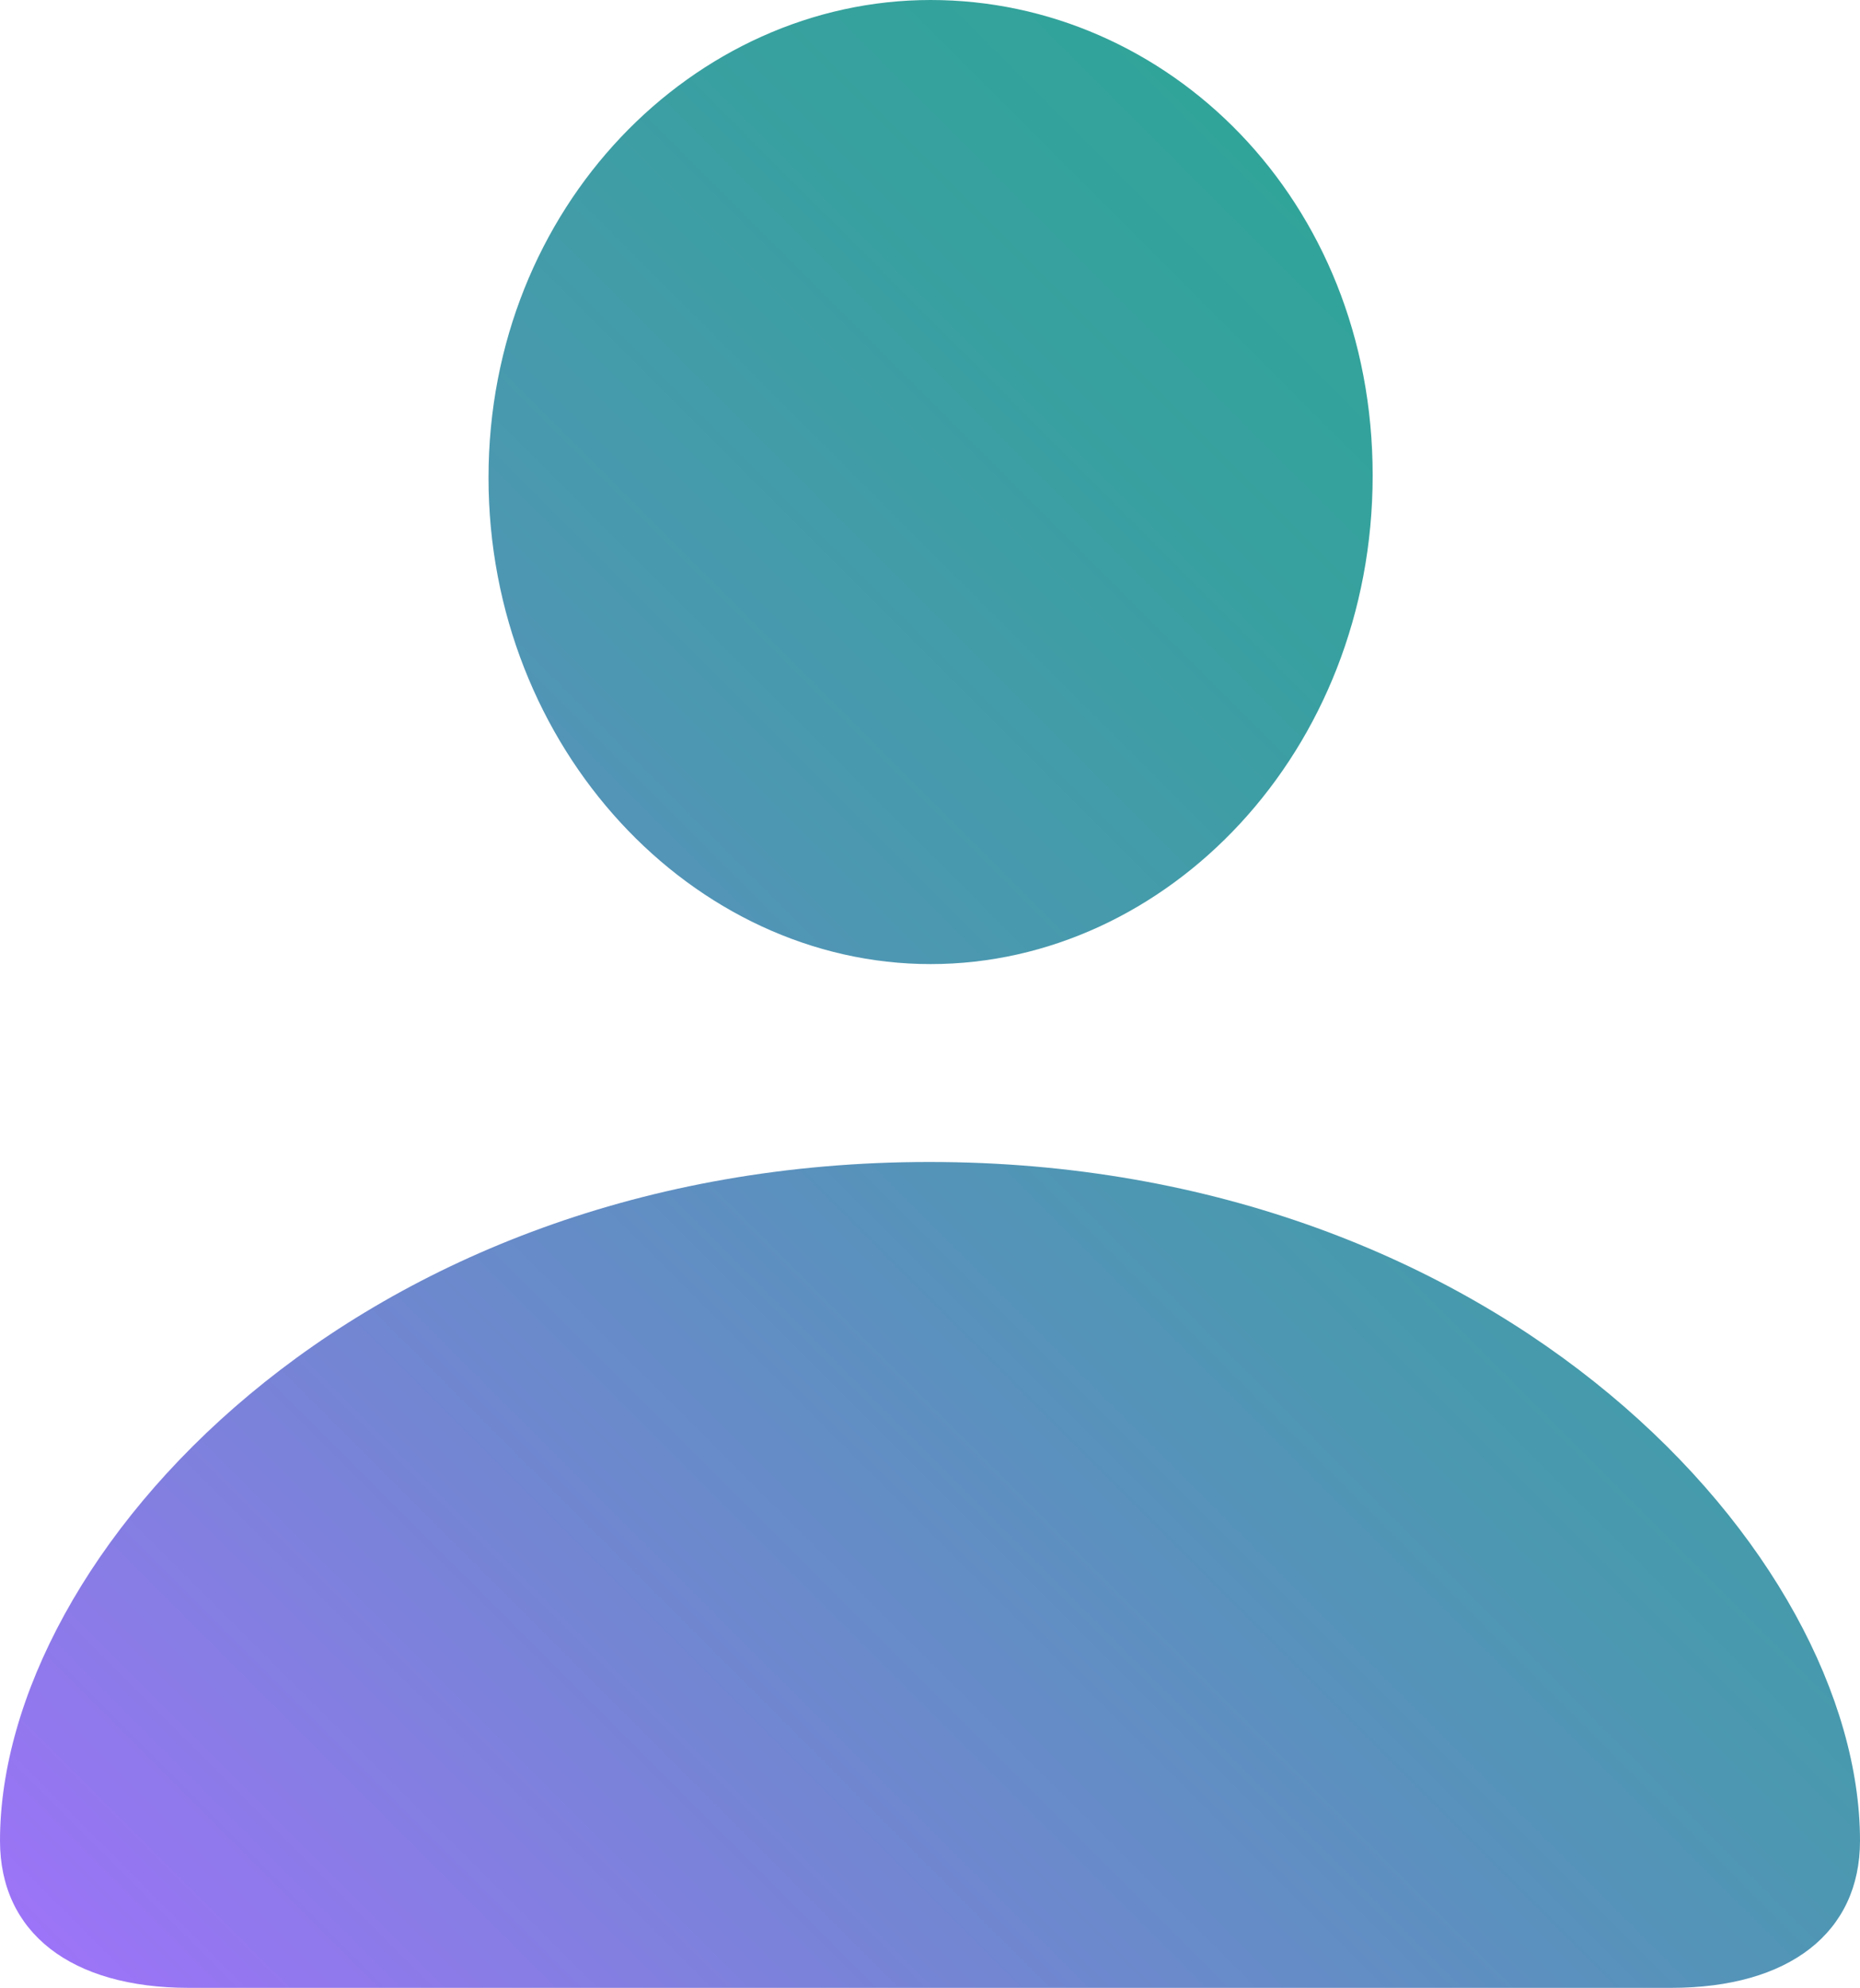 <?xml version="1.0" encoding="UTF-8"?>
<svg id="Layer_2" data-name="Layer 2" xmlns="http://www.w3.org/2000/svg" xmlns:xlink="http://www.w3.org/1999/xlink" viewBox="0 0 157.78 168.56">
  <defs>
    <style>
      .cls-1 {
        fill: url(#linear-gradient);
        fill-opacity: .85;
      }
    </style>
    <linearGradient id="linear-gradient" x1="142.67" y1="48.92" x2="15.24" y2="176.35" gradientUnits="userSpaceOnUse">
      <stop offset="0" stop-color="#0d9488"/>
      <stop offset=".14" stop-color="#15908f"/>
      <stop offset=".37" stop-color="#2c86a3"/>
      <stop offset=".64" stop-color="#5175c3"/>
      <stop offset=".96" stop-color="#845ef0"/>
      <stop offset="1" stop-color="#8b5cf6"/>
    </linearGradient>
  </defs>
  <g id="Layer_1-2" data-name="Layer 1">
    <path class="cls-1" d="m16.03,168.56h125.72c10.03,0,16.03-4.69,16.03-12.47,0-24.19-30.28-57.56-78.94-57.56S0,131.91,0,156.09c0,7.78,6,12.47,16.03,12.47Zm62.91-86.81c20.06,0,37.5-18,37.5-41.44S99,0,78.94,0s-37.5,17.53-37.5,40.5,17.34,41.25,37.5,41.25Z"/>
  </g>
</svg>